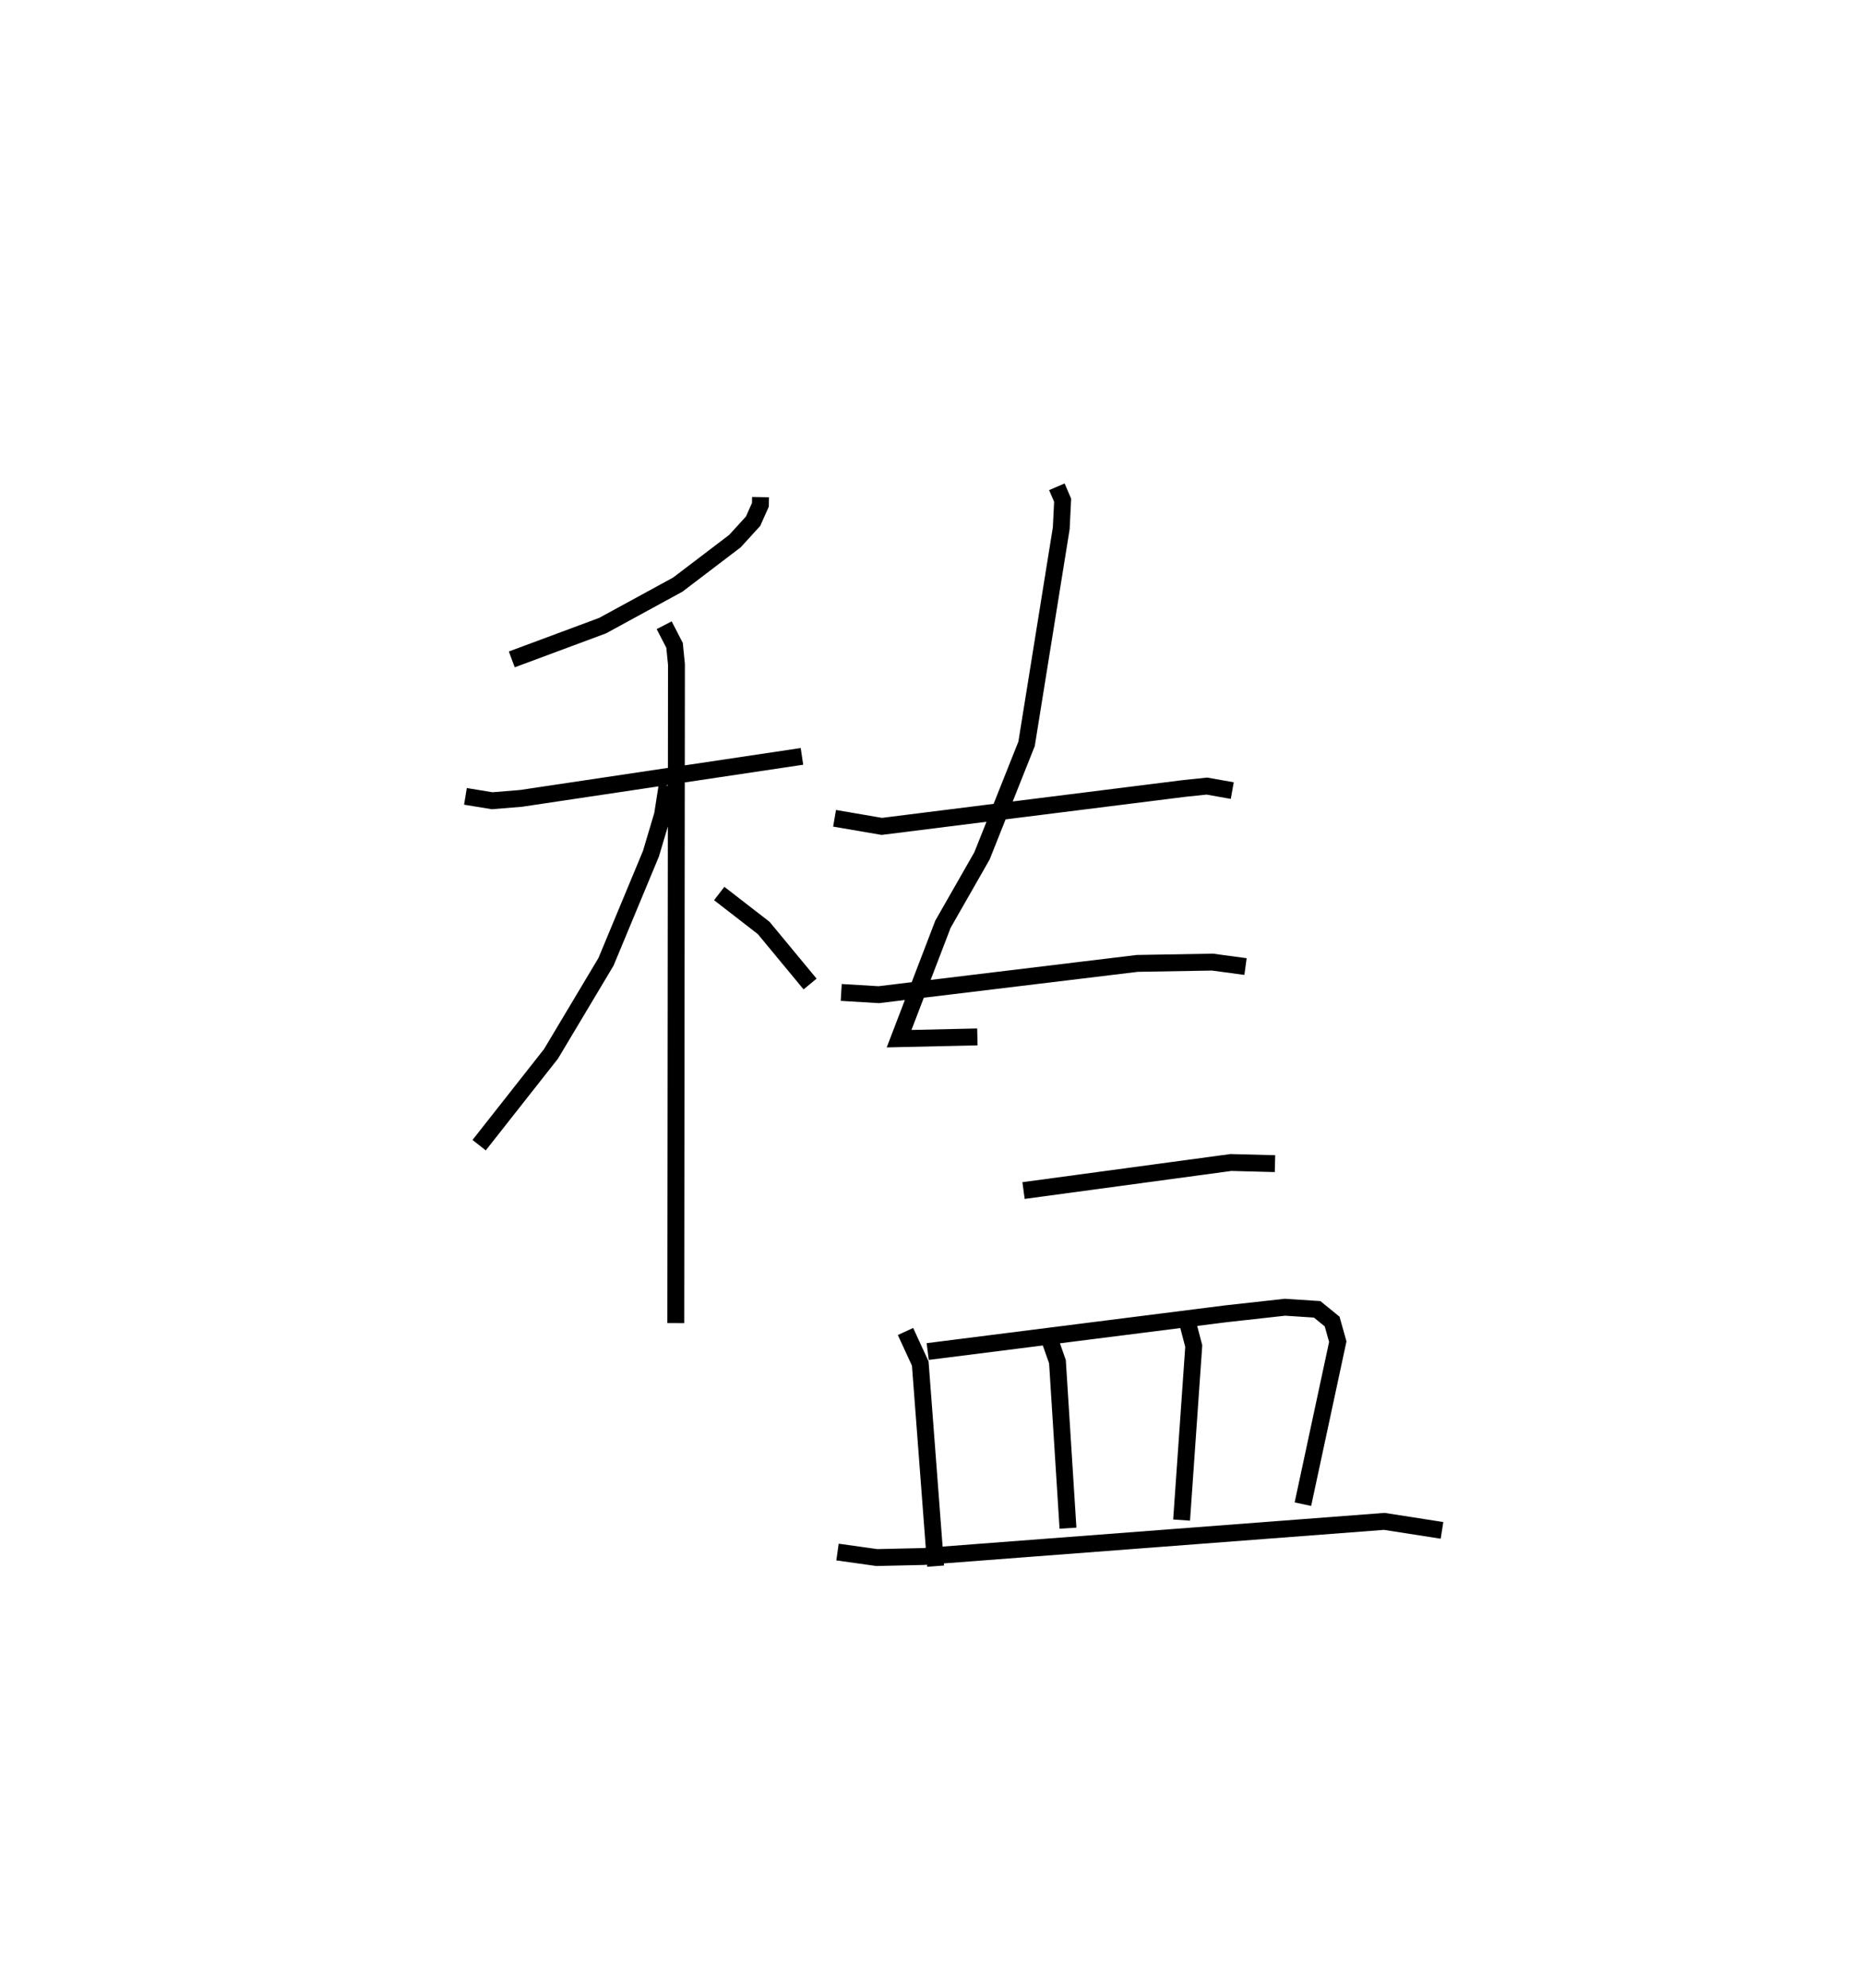 <?xml version="1.0" encoding="utf-8" ?>
<svg baseProfile="full" height="117.784" version="1.1" width="110.444" xmlns="http://www.w3.org/2000/svg" xmlns:ev="http://www.w3.org/2001/xml-events" xmlns:xlink="http://www.w3.org/1999/xlink"><defs /><rect fill="white" height="117.784" width="110.444" x="0" y="0" /><path d="M25,25 m0.0,0.0 m20.062,4.452 l-0.008,0.455 -0.432,0.971 l-1.074,1.178 -3.389,2.579 l-4.454,2.43 -5.381,2.001 m-2.746,8.114 l1.582,0.259 1.708,-0.139 l16.649,-2.489 m-8.164,-7.769 l0.615,1.19 0.113,1.135 l-0.04,39.02 m-0.515,-31.85 l-0.269,1.73 -0.687,2.309 l-2.665,6.408 -3.258,5.453 l-4.258,5.408 m14.225,-14.91 l2.636,2.041 2.748,3.321 m14.622,-29.458 l0.342,0.796 -0.082,1.661 l-2.054,12.772 -2.641,6.635 l-2.314,4.052 -2.599,6.781 l4.639,-0.105 m-8.462,-12.952 l2.799,0.48 17.945,-2.251 l1.317,-0.137 1.503,0.267 m-23.169,11.958 l2.224,0.133 15.315,-1.853 l4.455,-0.077 1.96,0.264 m-13.152,13.27 l12.287,-1.662 2.611,0.068 m-21.892,9.944 l0.874,1.9 0.911,12.002 m-0.47,-12.714 l17.673,-2.237 3.496,-0.388 l1.907,0.125 0.887,0.722 l0.335,1.192 -2.067,9.629 m-15.077,-9.961 l0.534,1.519 0.624,9.864 m7.015,-12.456 l0.437,1.668 -0.72,10.307 m-20.388,1.895 l2.329,0.326 2.762,-0.062 l27.307,-2.081 3.419,0.533 " fill="none" stroke="black" stroke-width="1" /></svg>